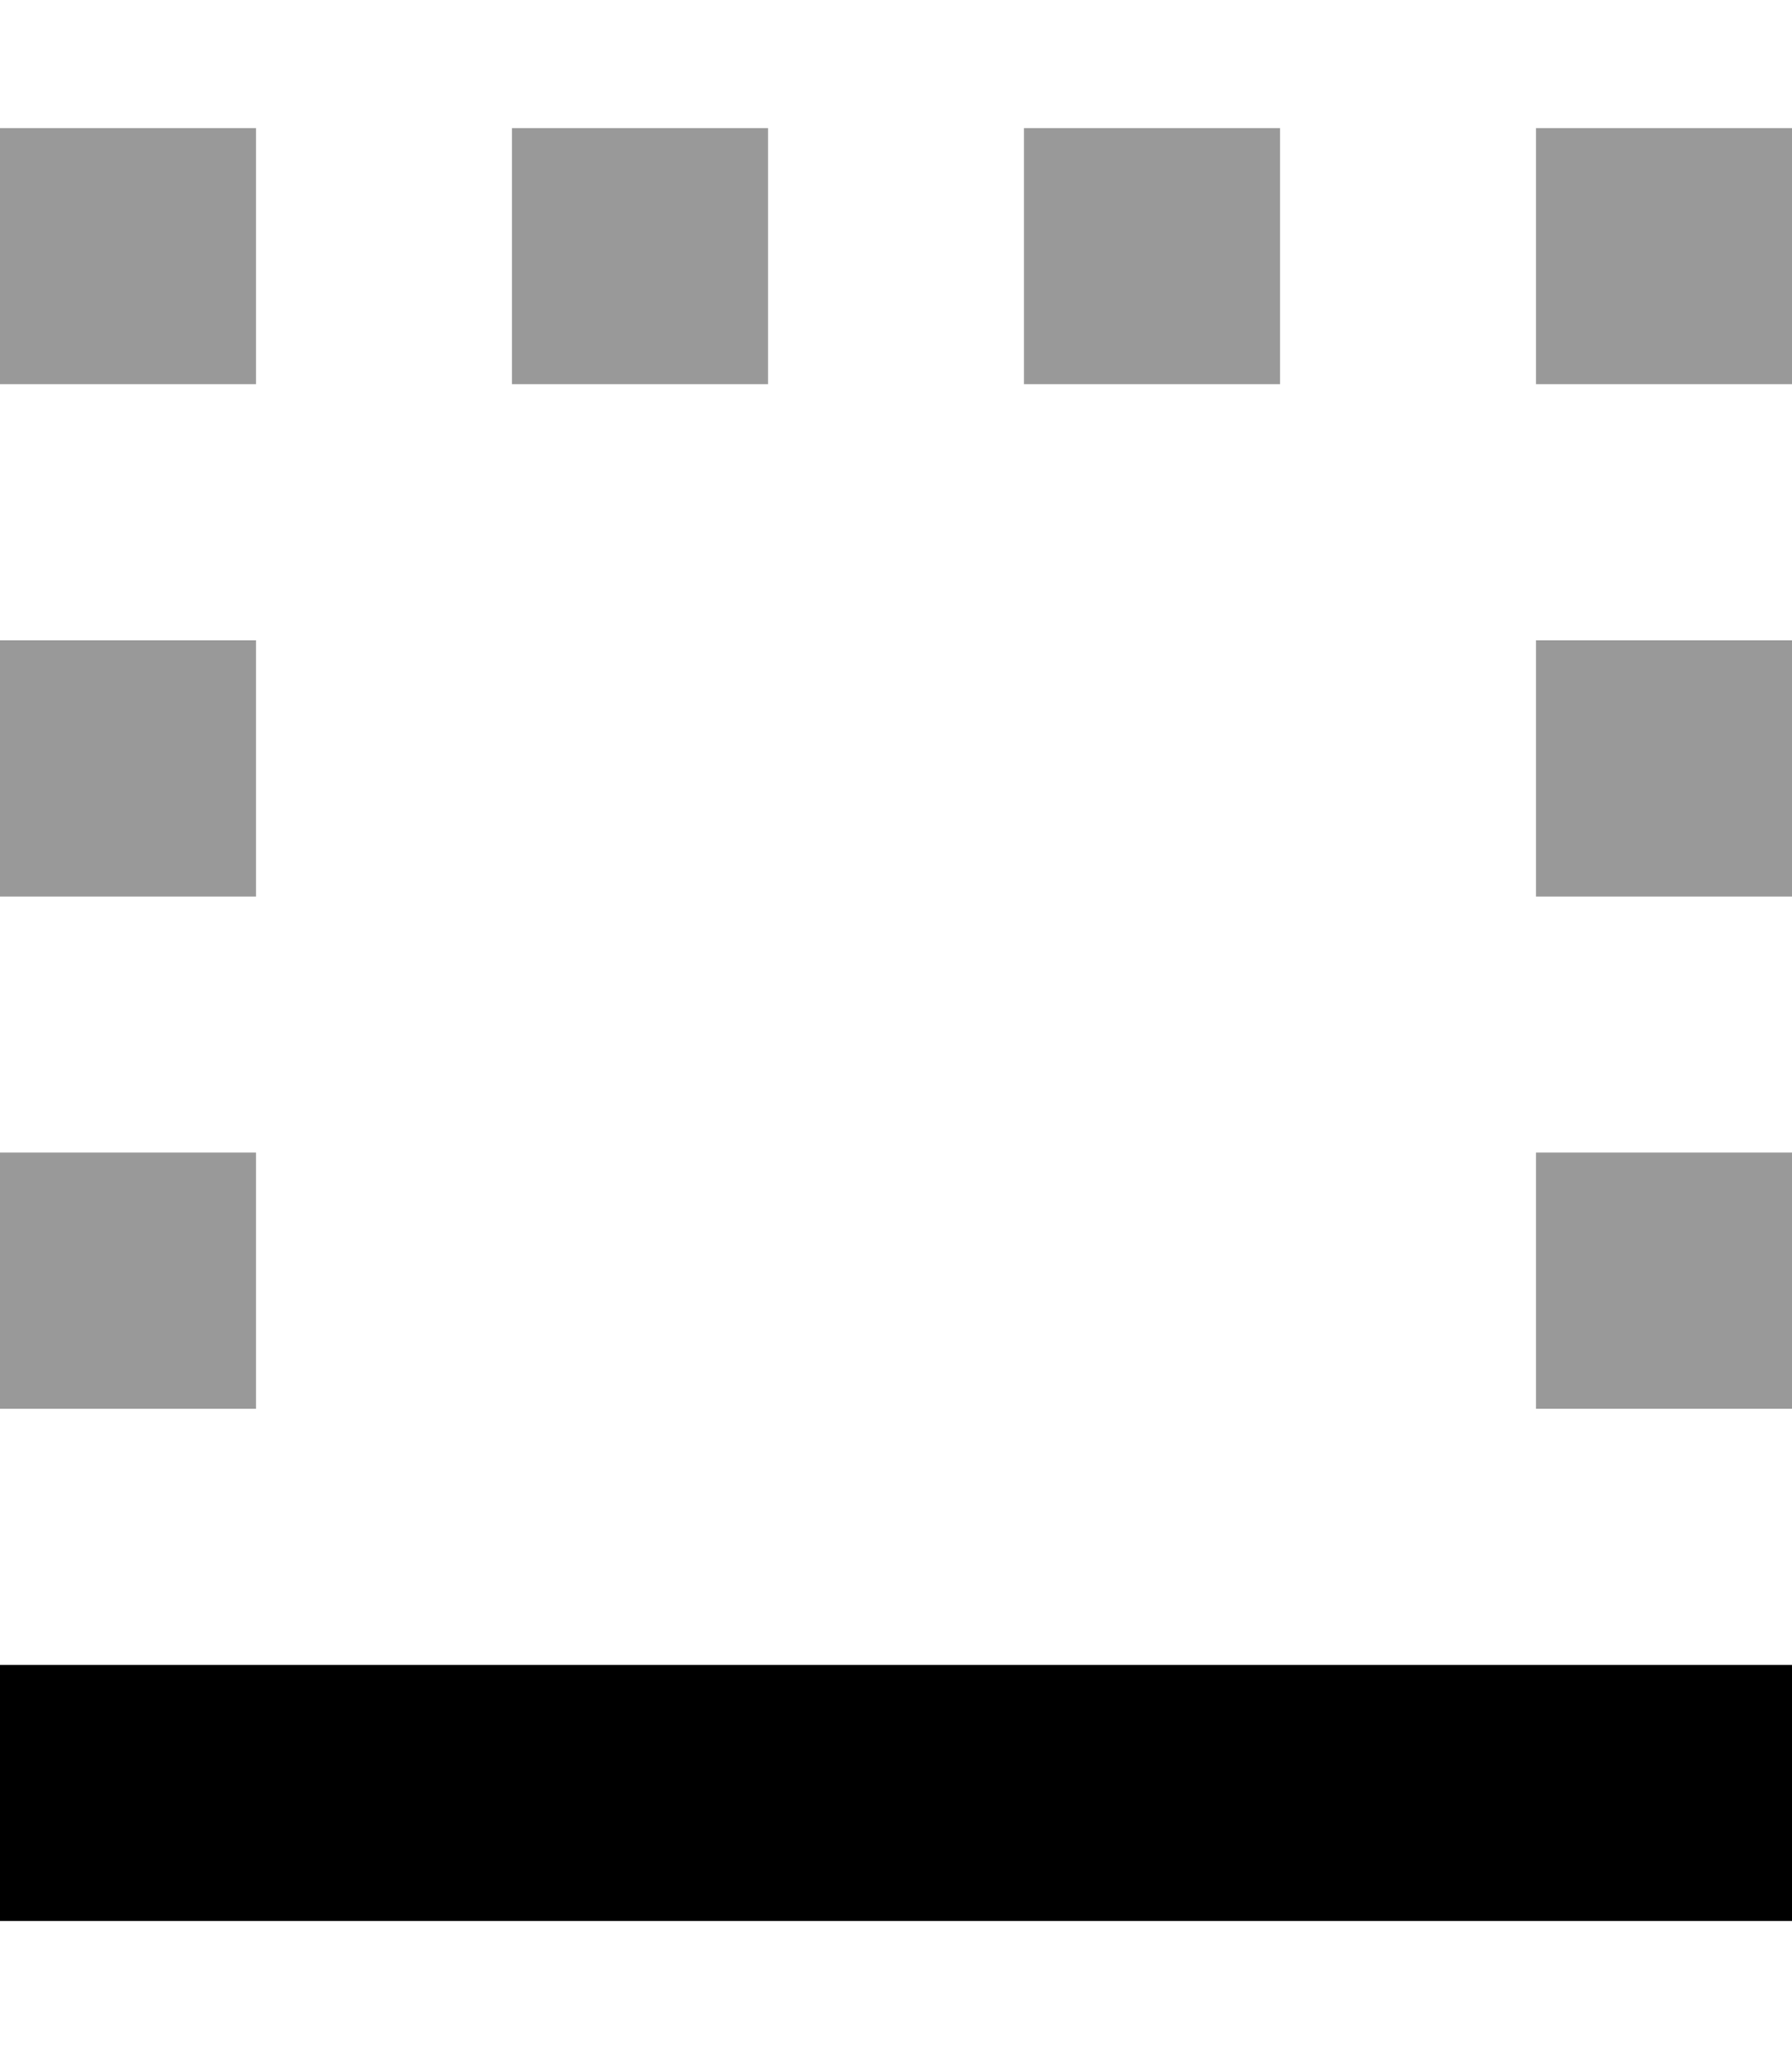 <svg xmlns="http://www.w3.org/2000/svg" viewBox="0 0 448 512"><!--! Font Awesome Pro 7.0.0 by @fontawesome - https://fontawesome.com License - https://fontawesome.com/license (Commercial License) Copyright 2025 Fonticons, Inc. --><path opacity=".4" fill="currentColor" d="M0 32l0 64 64 0 0-64-64 0zM0 160l0 64 64 0 0-64-64 0zM0 288l0 64 64 0 0-64-64 0zM128 32l0 64 64 0 0-64-64 0zm128 0l0 64 64 0 0-64-64 0zm128 0l0 64 64 0 0-64-64 0zm0 128l0 64 64 0 0-64-64 0zm0 128l0 64 64 0 0-64-64 0z"/><path fill="currentColor" d="M448 480l-448 0 0-64 448 0 0 64z"/></svg>